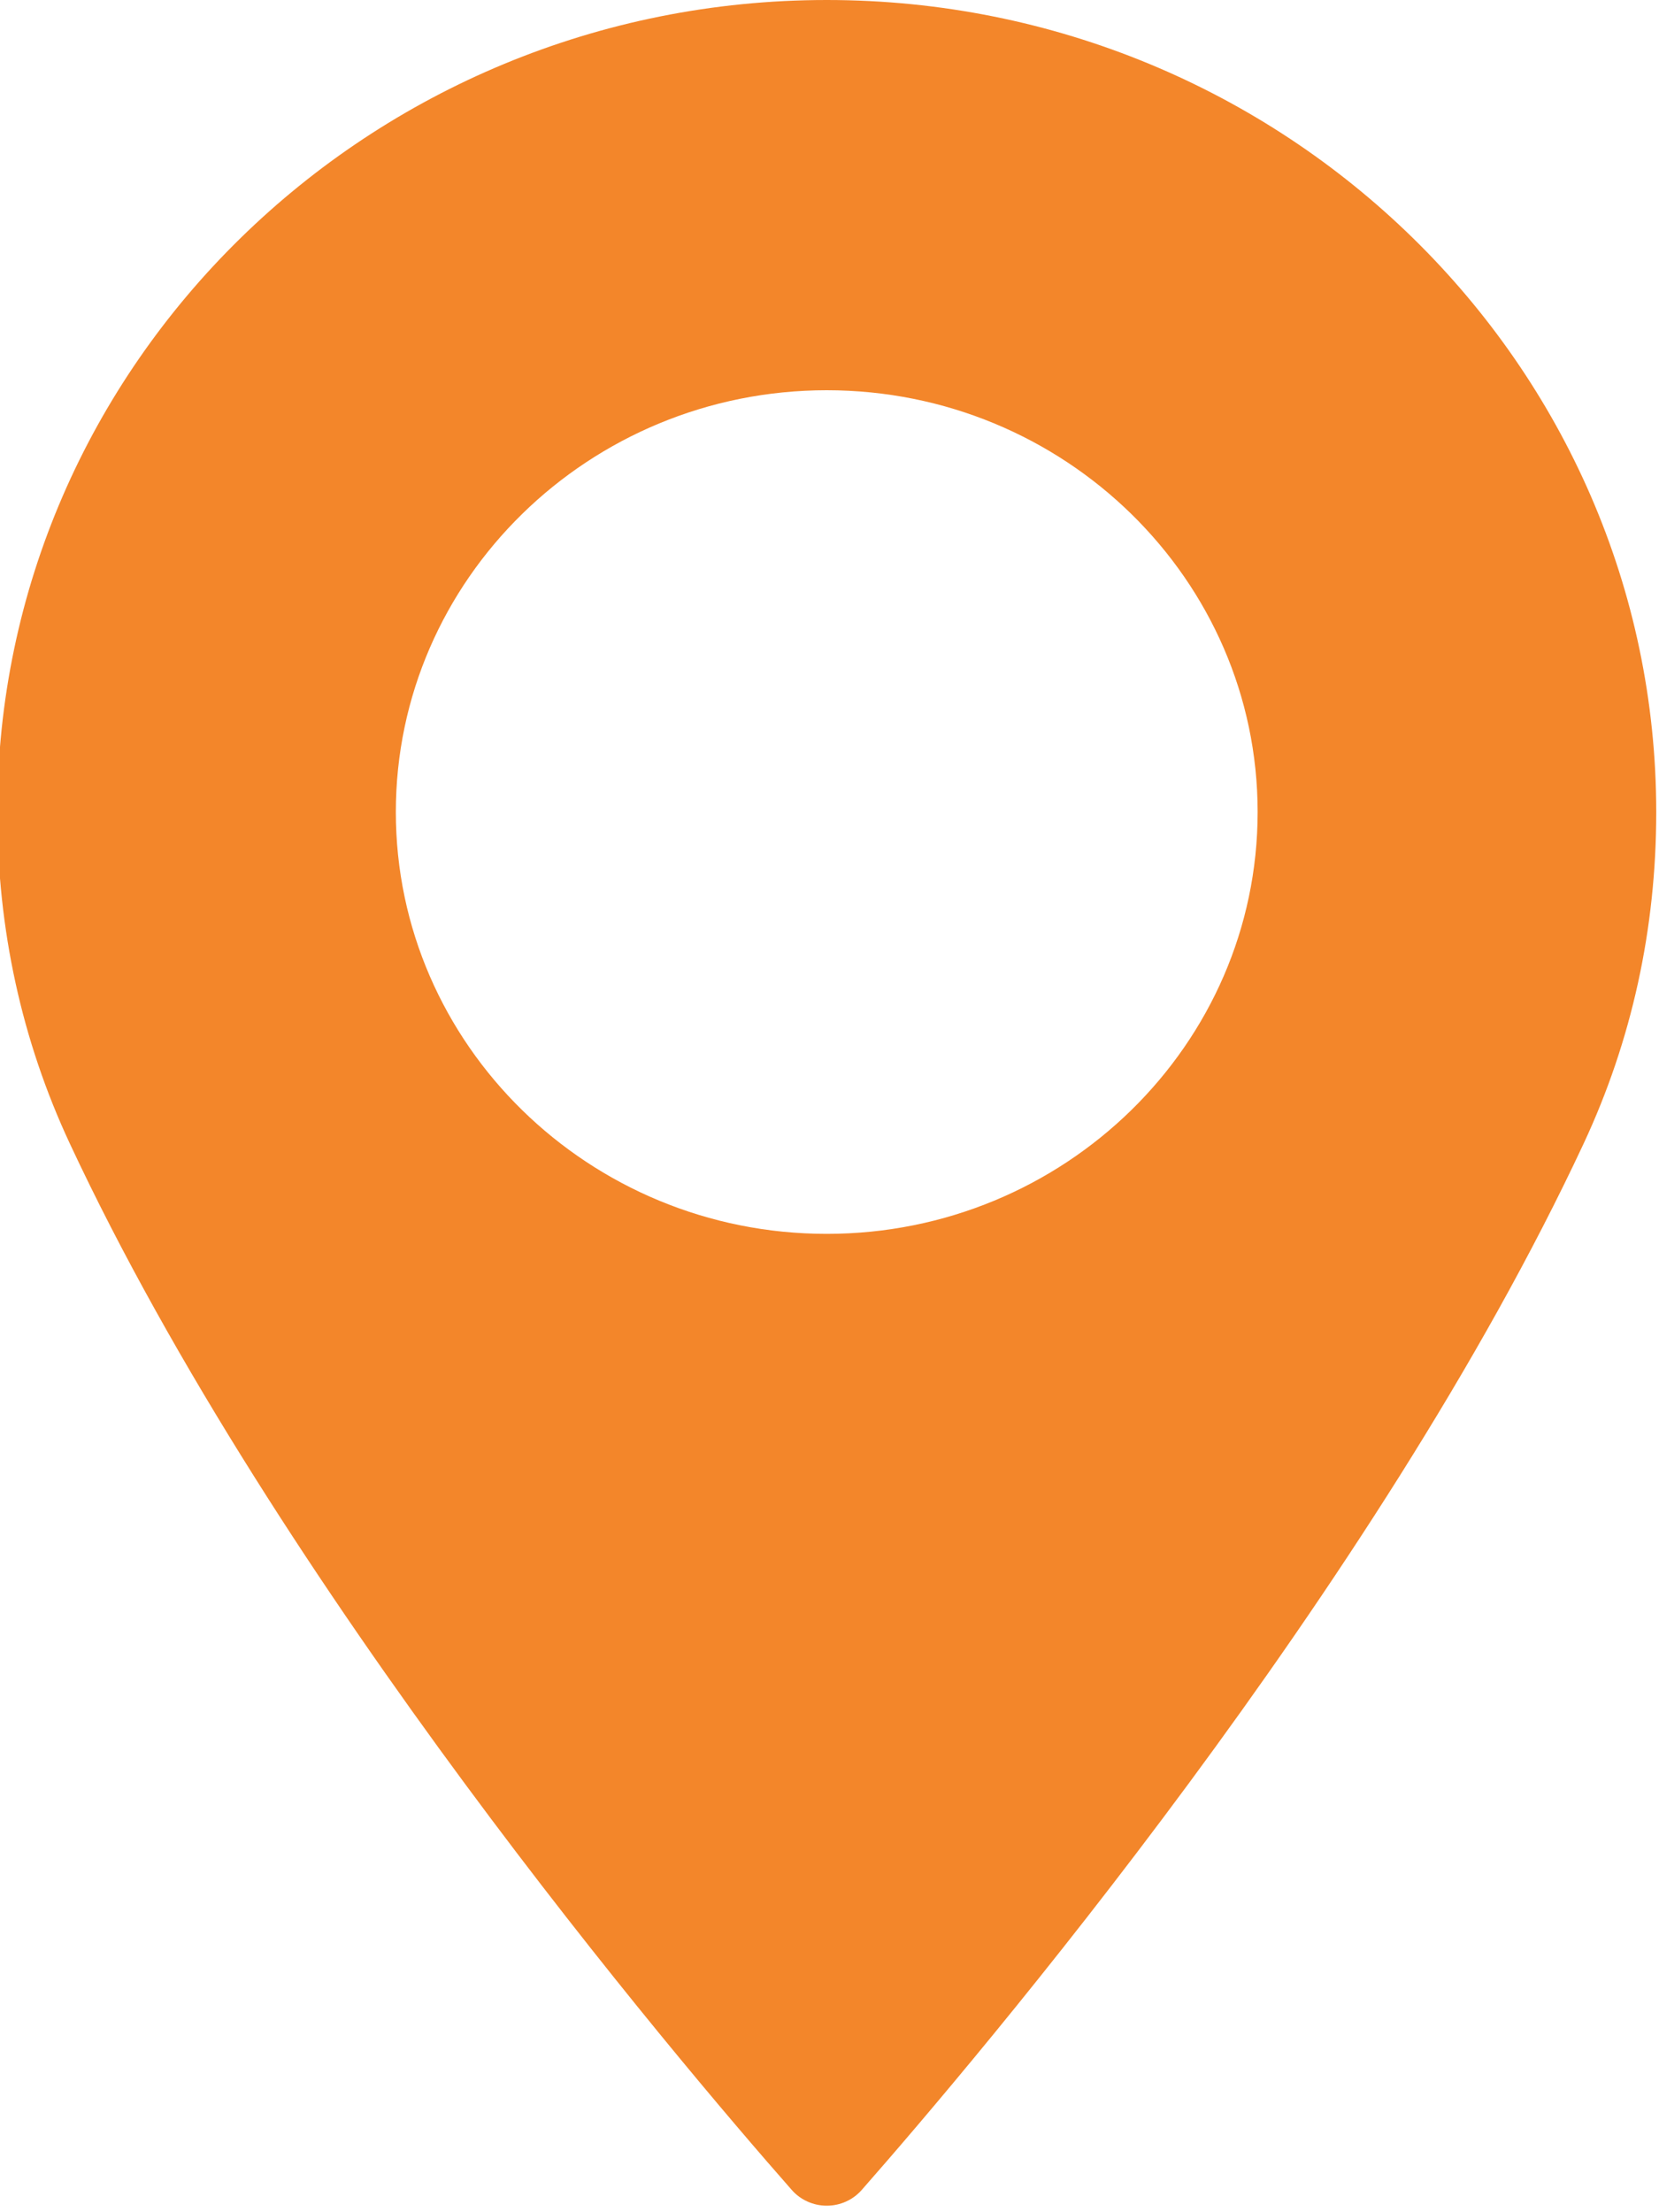 <svg width="15" height="20" viewBox="0 0 15 20" fill="none" xmlns="http://www.w3.org/2000/svg">
<path d="M7.475 0C3.34 0 -0.024 3.293 -0.024 7.342C-0.024 8.398 0.196 9.406 0.631 10.338C2.507 14.355 6.101 18.596 7.159 19.799C7.238 19.889 7.354 19.941 7.475 19.941C7.597 19.941 7.712 19.889 7.791 19.799C8.848 18.596 12.443 14.355 14.319 10.338C14.754 9.406 14.975 8.398 14.975 7.342C14.975 3.293 11.61 0 7.475 0ZM7.475 11.155C5.327 11.155 3.579 9.444 3.579 7.341C3.579 5.239 5.327 3.528 7.475 3.528C9.623 3.528 11.371 5.239 11.371 7.341C11.371 9.444 9.623 11.155 7.475 11.155Z" fill="#F3862A"/>
</svg>
